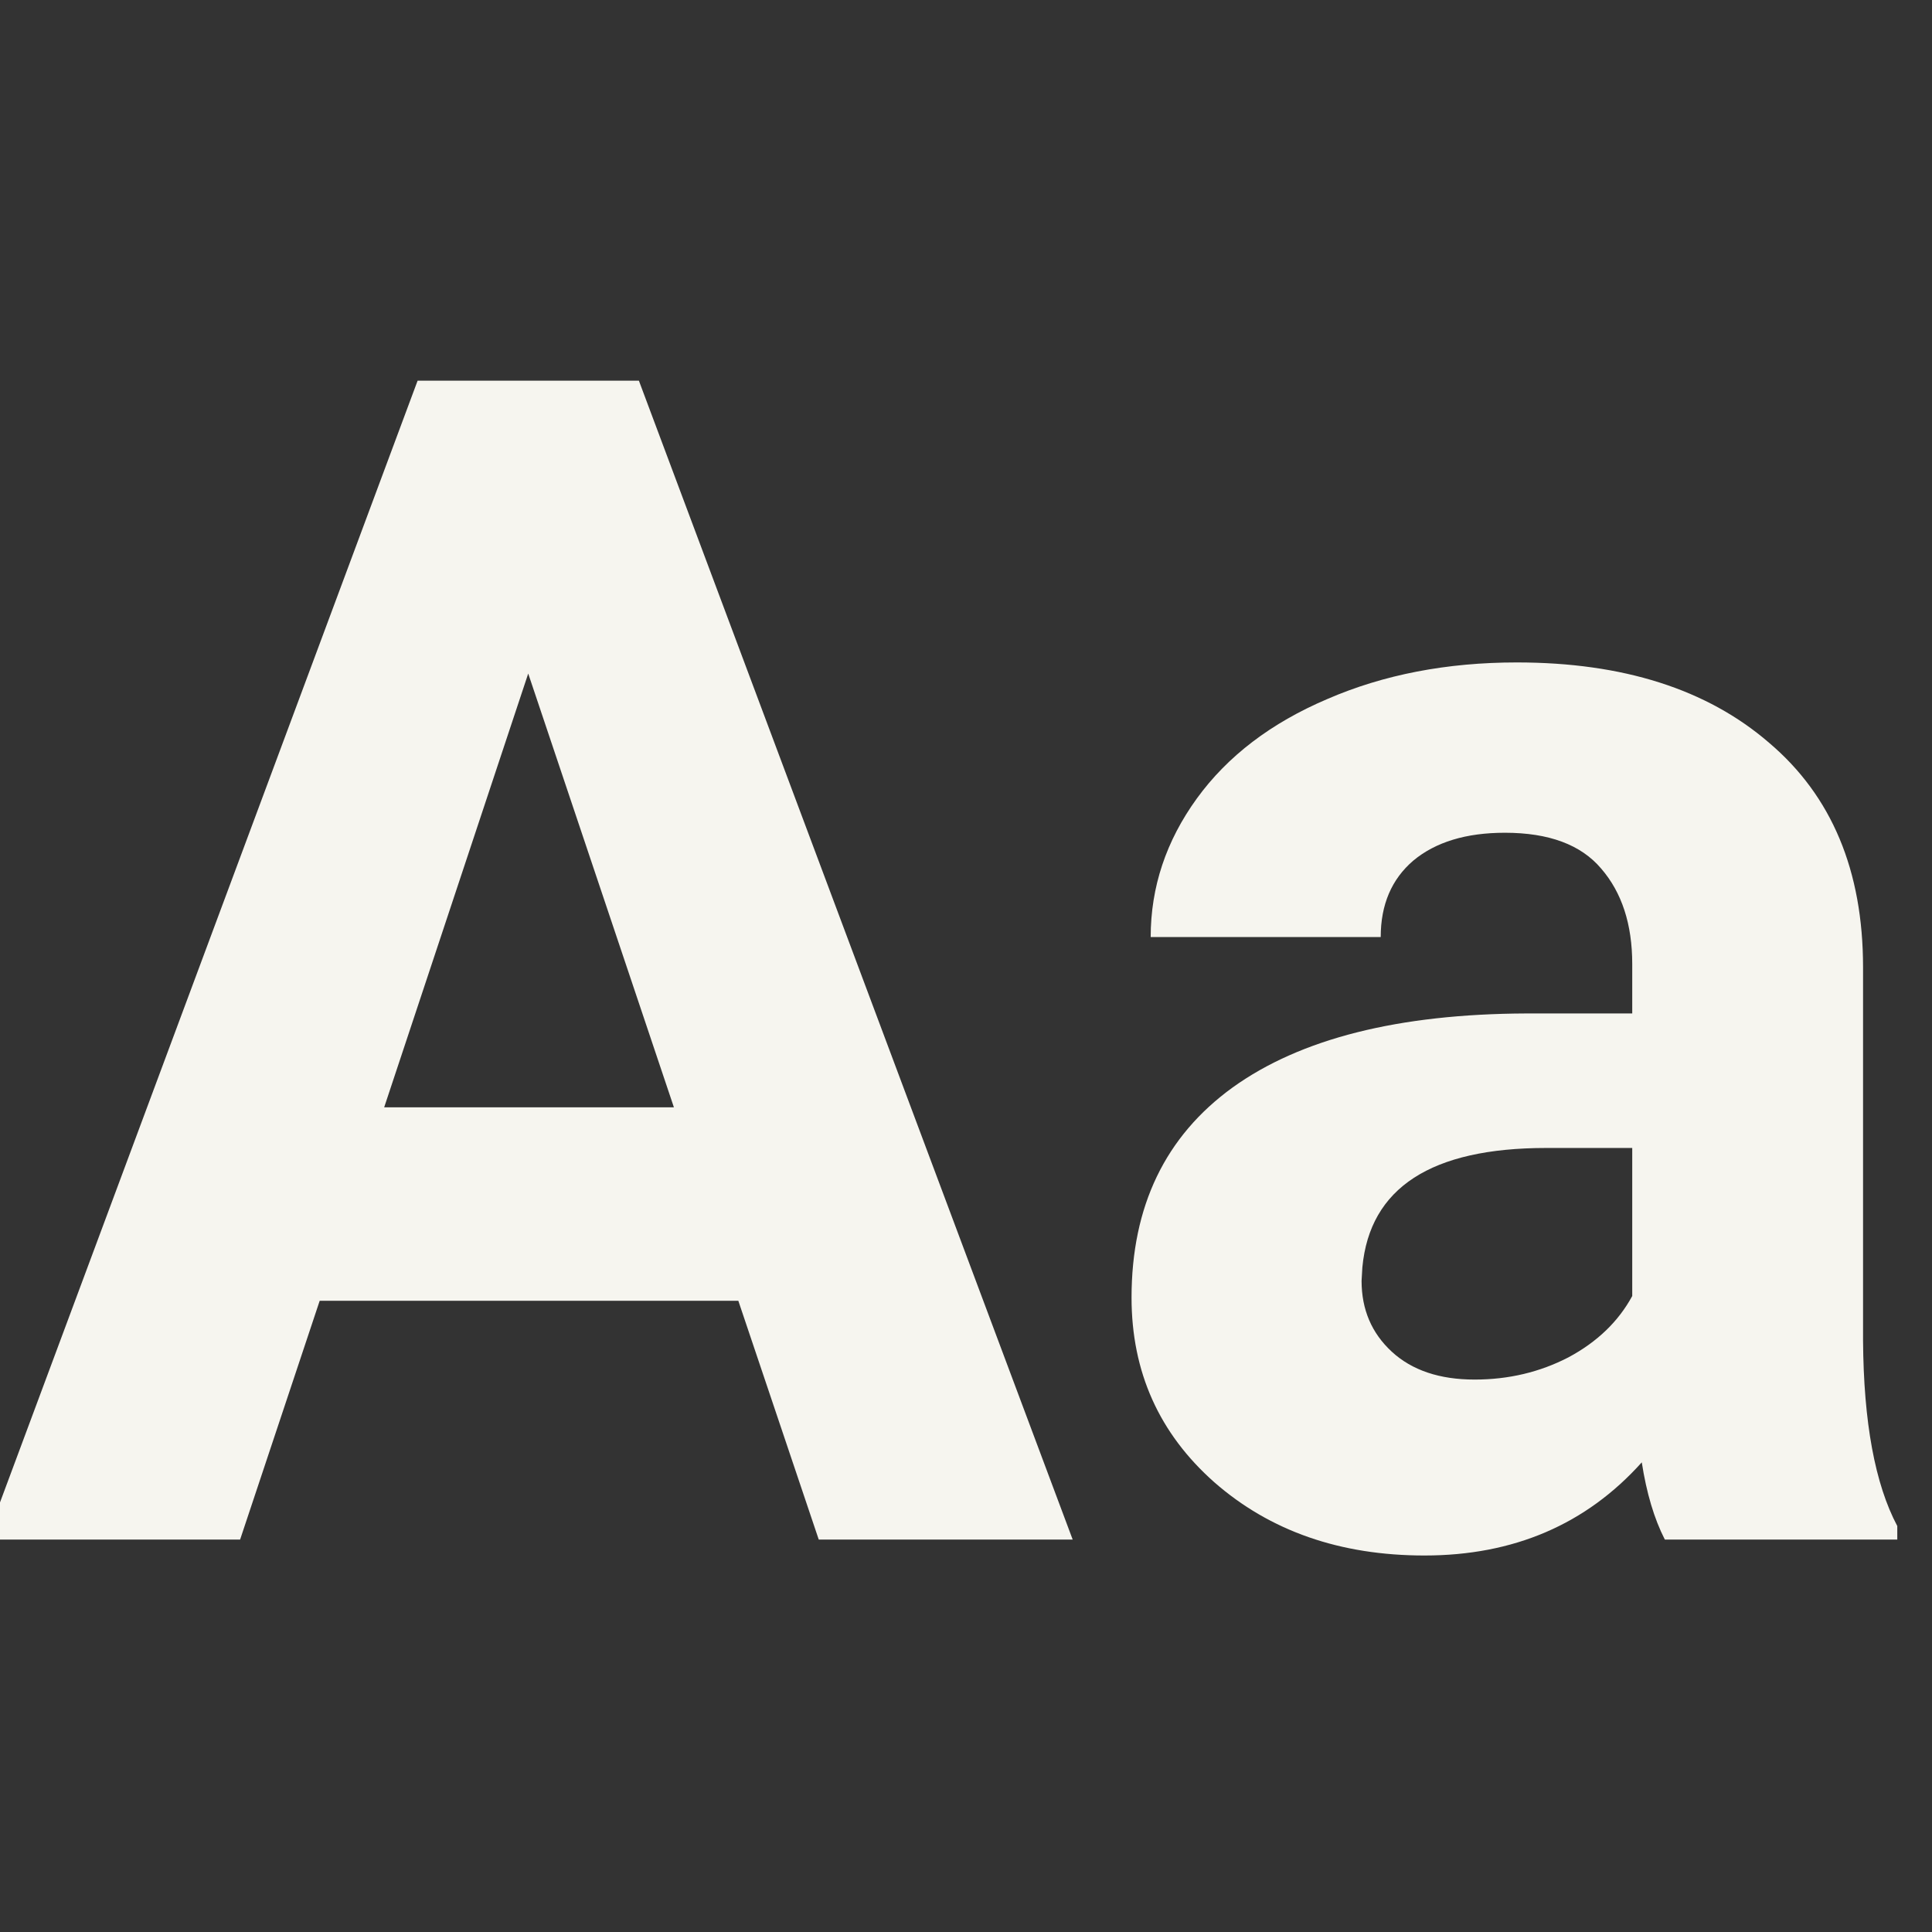 <svg width="32" height="32" viewBox="0 0 32 32" fill="none" xmlns="http://www.w3.org/2000/svg">
<rect x="0" y="0" width="32" height="32" fill="#333333" stroke="none"/>
<g clip-path="url(#clip0_1014_25848)">
<path d="M12.229 21.545H5.295L3.977 25.5H-0.229L6.917 6.305H10.582L17.767 25.5H13.561L12.229 21.545ZM6.363 18.341H11.162L8.749 11.156L6.363 18.341ZM27.575 25.5C27.399 25.157 27.272 24.731 27.193 24.221C26.27 25.25 25.07 25.764 23.594 25.764C22.196 25.764 21.036 25.359 20.113 24.551C19.199 23.742 18.742 22.723 18.742 21.492C18.742 19.98 19.3 18.82 20.416 18.012C21.541 17.203 23.163 16.794 25.281 16.786H27.035V15.968C27.035 15.309 26.863 14.782 26.52 14.386C26.186 13.991 25.655 13.793 24.925 13.793C24.284 13.793 23.778 13.947 23.409 14.254C23.049 14.562 22.869 14.984 22.869 15.52H19.059C19.059 14.694 19.314 13.929 19.823 13.226C20.333 12.523 21.054 11.974 21.985 11.578C22.917 11.174 23.963 10.972 25.123 10.972C26.881 10.972 28.274 11.415 29.302 12.303C30.339 13.182 30.858 14.421 30.858 16.021V22.204C30.867 23.558 31.056 24.581 31.425 25.276V25.5H27.575ZM24.424 22.85C24.987 22.85 25.505 22.727 25.98 22.481C26.455 22.226 26.806 21.888 27.035 21.466V19.014H25.611C23.704 19.014 22.689 19.673 22.565 20.991L22.552 21.215C22.552 21.69 22.719 22.081 23.053 22.389C23.387 22.696 23.844 22.85 24.424 22.85Z" fill="#F6F5EF"/>
</g>
<defs>
<clipPath id="clip0_1014_25848">
<rect width="32" height="32" fill="white"/>
</clipPath>
</defs>
</svg>
